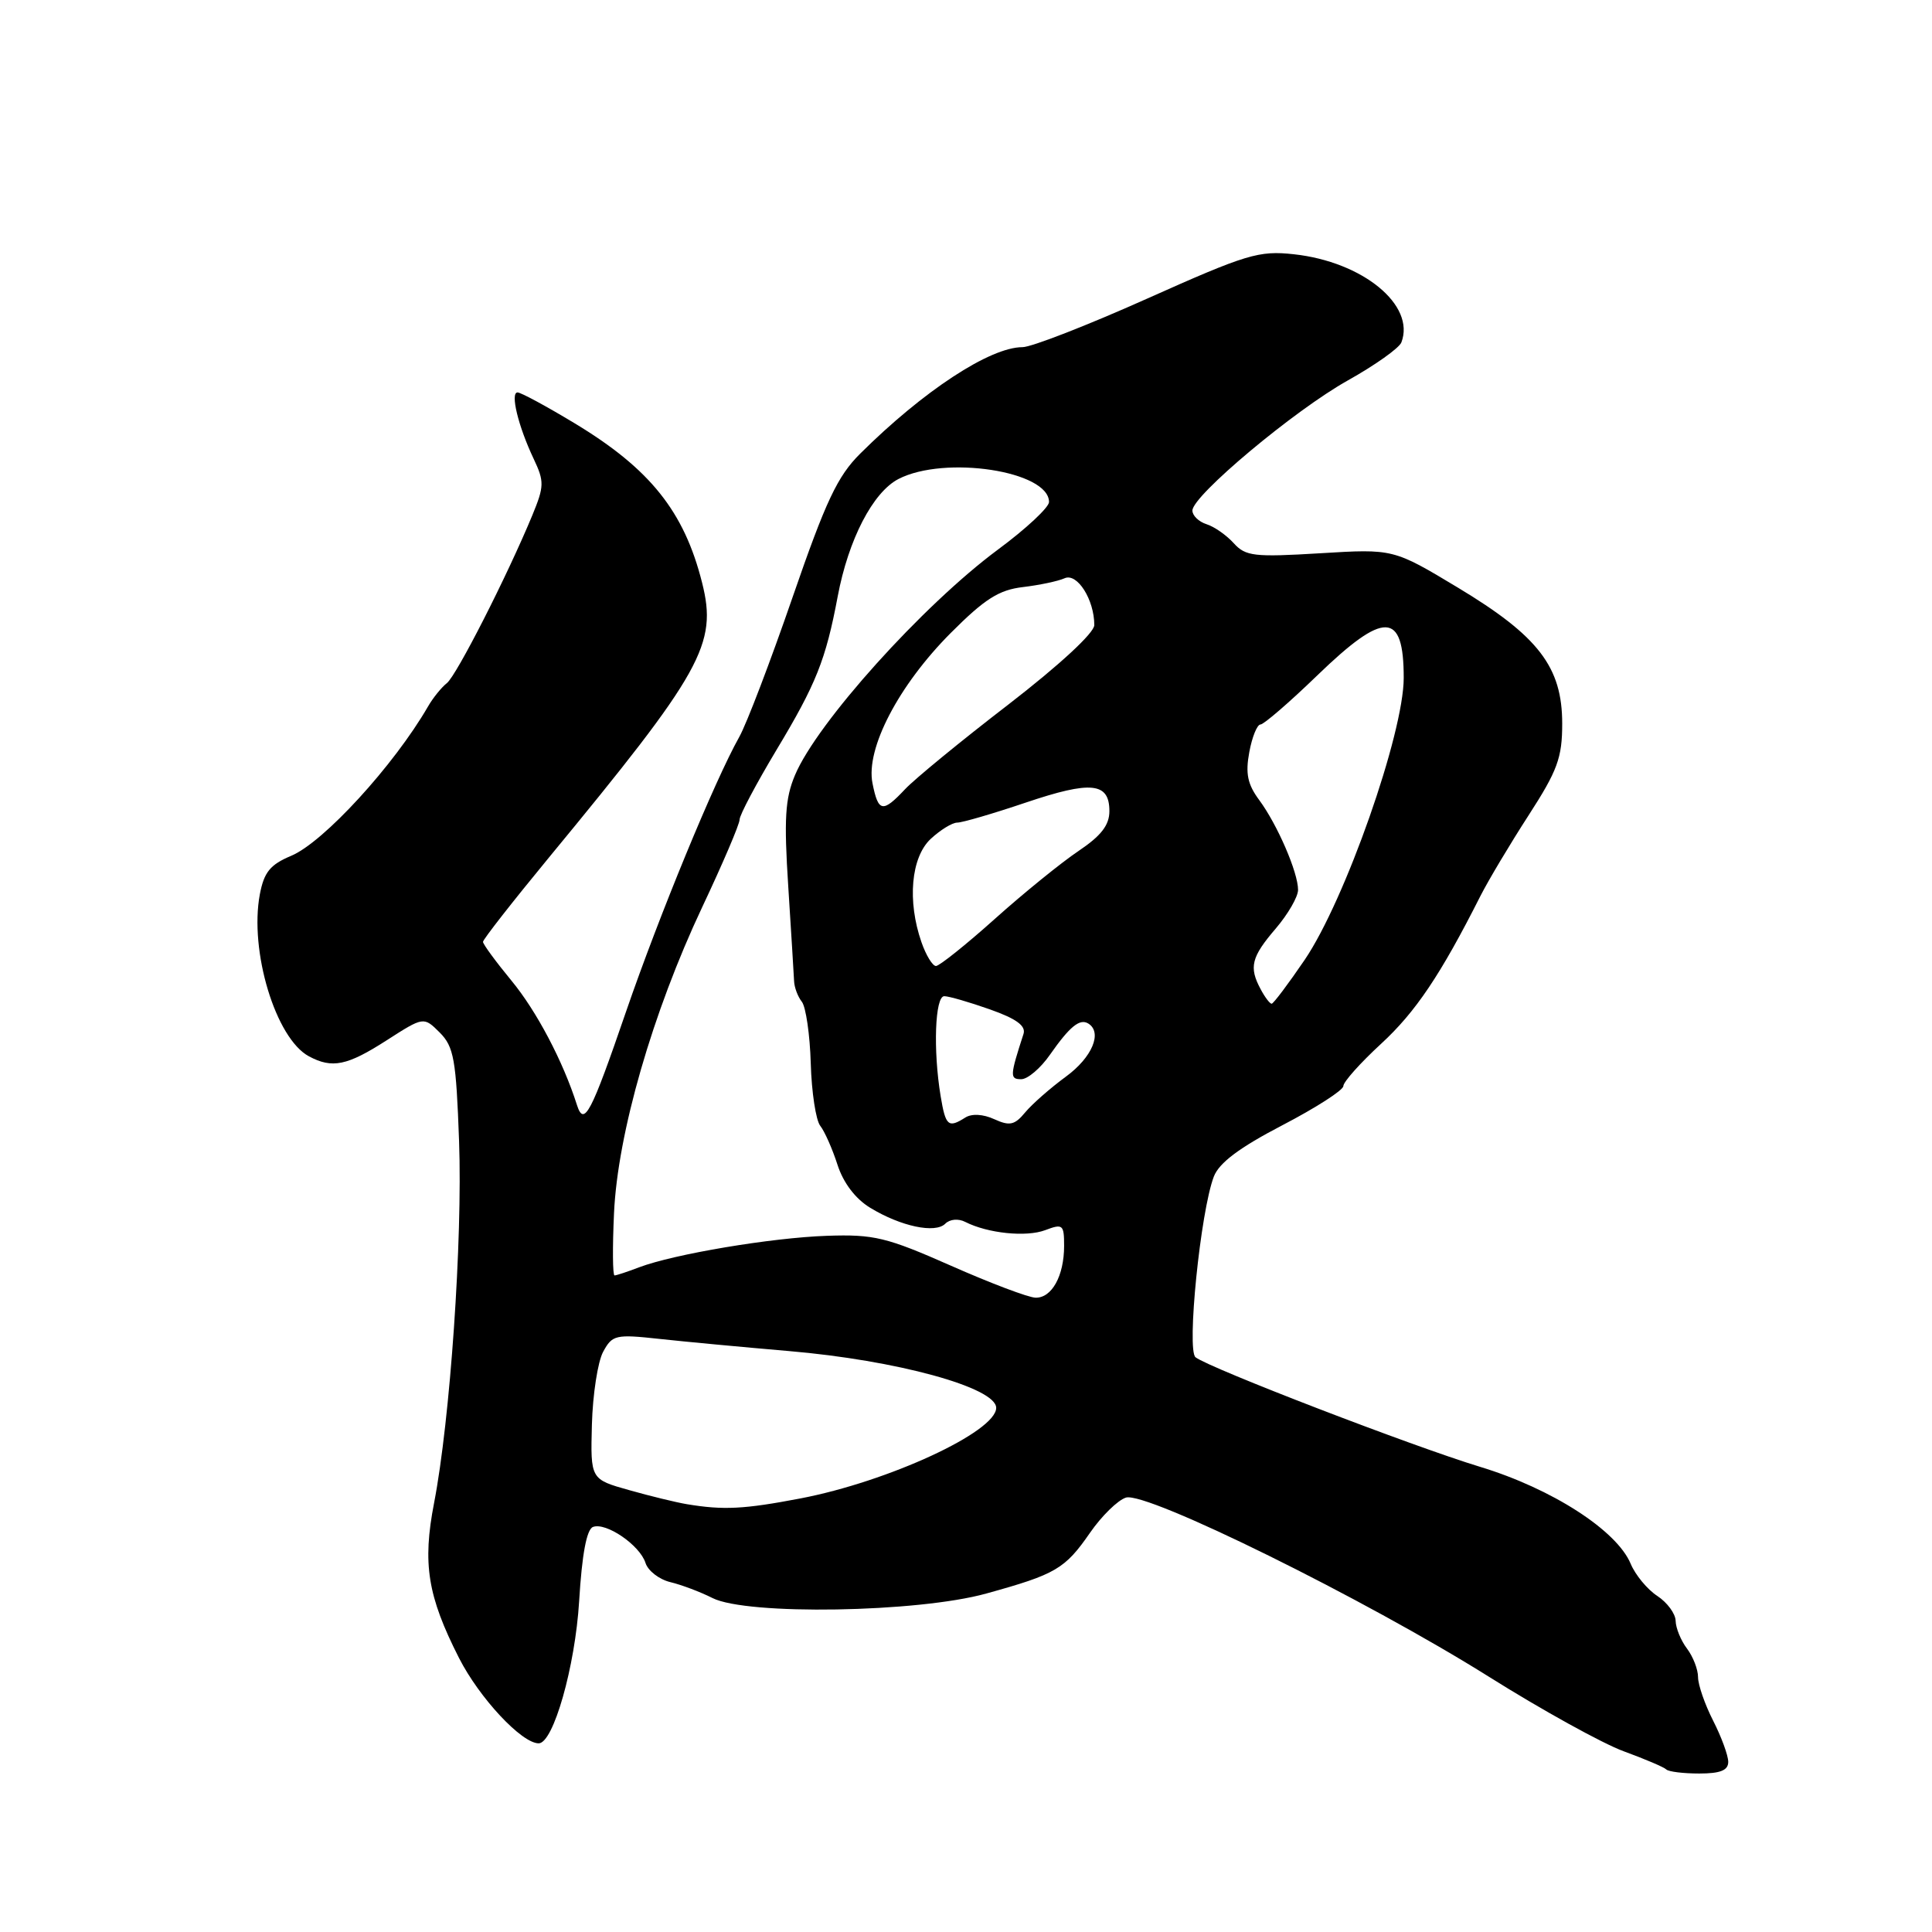 <?xml version="1.0" encoding="UTF-8" standalone="no"?>
<!DOCTYPE svg PUBLIC "-//W3C//DTD SVG 1.1//EN" "http://www.w3.org/Graphics/SVG/1.1/DTD/svg11.dtd" >
<svg xmlns="http://www.w3.org/2000/svg" xmlns:xlink="http://www.w3.org/1999/xlink" version="1.1" viewBox="0 0 256 256">
 <g >
 <path fill="currentColor"
d=" M 229.00 233.46 C 229.00 232.61 228.10 230.16 227.00 228.00 C 225.90 225.84 225.00 223.25 225.00 222.23 C 225.00 221.21 224.34 219.51 223.53 218.44 C 222.72 217.37 222.05 215.72 222.03 214.77 C 222.01 213.82 220.92 212.34 219.60 211.47 C 218.28 210.61 216.69 208.69 216.07 207.20 C 214.22 202.78 205.63 197.25 196.11 194.36 C 187.22 191.66 160.33 181.31 158.42 179.85 C 157.21 178.94 159.07 160.52 160.84 155.90 C 161.54 154.08 164.23 152.06 169.92 149.10 C 174.36 146.79 178.00 144.45 178.00 143.91 C 178.00 143.36 180.25 140.84 183.01 138.30 C 187.58 134.09 190.88 129.18 196.16 118.73 C 197.21 116.66 200.08 111.85 202.53 108.06 C 206.38 102.10 207.00 100.42 207.00 95.88 C 207.00 88.39 203.86 84.29 193.19 77.87 C 184.63 72.72 184.63 72.72 174.93 73.31 C 166.18 73.84 165.05 73.71 163.48 71.98 C 162.52 70.92 160.90 69.78 159.87 69.46 C 158.84 69.13 158.00 68.32 158.00 67.65 C 158.00 65.68 171.52 54.36 178.61 50.40 C 182.22 48.38 185.40 46.12 185.69 45.37 C 187.58 40.43 180.57 34.68 171.44 33.69 C 166.80 33.18 165.17 33.68 152.00 39.57 C 144.09 43.11 136.66 46.00 135.49 46.00 C 131.18 46.00 122.35 51.79 113.98 60.11 C 110.97 63.10 109.42 66.39 105.03 79.11 C 102.11 87.58 98.93 95.92 97.95 97.66 C 94.70 103.44 87.33 121.33 82.97 134.00 C 78.30 147.60 77.39 149.34 76.45 146.42 C 74.61 140.63 71.10 133.97 67.77 129.94 C 65.70 127.43 64.00 125.11 64.00 124.80 C 64.00 124.48 67.94 119.45 72.75 113.61 C 93.08 88.96 95.09 85.37 93.03 77.21 C 90.66 67.78 86.14 62.13 76.18 56.11 C 72.44 53.85 69.02 52.00 68.58 52.00 C 67.58 52.00 68.66 56.46 70.71 60.79 C 72.14 63.81 72.12 64.43 70.53 68.29 C 67.19 76.35 60.49 89.51 59.21 90.52 C 58.50 91.08 57.37 92.47 56.71 93.62 C 52.20 101.42 42.86 111.62 38.58 113.40 C 35.80 114.57 34.99 115.56 34.43 118.50 C 33.02 126.02 36.53 137.61 40.94 139.97 C 44.02 141.62 46.00 141.21 51.23 137.85 C 56.14 134.70 56.14 134.70 58.27 136.82 C 60.14 138.70 60.44 140.38 60.83 151.22 C 61.30 164.26 59.65 188.12 57.52 199.14 C 55.96 207.19 56.65 211.48 60.82 219.69 C 63.52 224.99 69.12 231.00 71.38 231.00 C 73.32 231.00 76.21 220.85 76.74 212.16 C 77.11 205.99 77.73 202.66 78.57 202.33 C 80.30 201.67 84.78 204.74 85.53 207.09 C 85.86 208.14 87.34 209.28 88.82 209.64 C 90.29 209.99 92.81 210.94 94.41 211.75 C 98.97 214.05 121.59 213.68 130.69 211.15 C 139.91 208.60 141.11 207.90 144.44 203.09 C 145.97 200.88 148.11 198.78 149.19 198.44 C 151.90 197.58 180.94 211.92 197.26 222.16 C 204.28 226.57 212.33 231.02 215.14 232.05 C 217.95 233.08 220.50 234.16 220.79 234.46 C 221.09 234.76 223.06 235.00 225.17 235.00 C 227.95 235.00 229.00 234.58 229.00 233.46 Z  M 91.00 199.31 C 89.62 199.08 86.19 198.25 83.37 197.45 C 78.24 196.01 78.24 196.01 78.43 188.76 C 78.54 184.77 79.21 180.43 79.92 179.12 C 81.13 176.88 81.58 176.78 87.36 177.41 C 90.73 177.78 98.45 178.50 104.50 179.02 C 118.78 180.23 132.00 183.85 132.00 186.55 C 132.00 189.71 117.71 196.32 106.06 198.55 C 98.58 199.98 95.86 200.12 91.00 199.31 Z  M 126.00 167.71 C 117.47 163.94 115.80 163.54 109.59 163.75 C 102.24 164.00 89.32 166.17 84.67 167.93 C 83.13 168.52 81.67 169.00 81.43 169.00 C 81.18 169.00 81.15 165.29 81.36 160.75 C 81.84 150.20 86.46 134.17 93.05 120.19 C 95.77 114.43 98.00 109.21 98.00 108.60 C 98.00 108.00 100.20 103.86 102.87 99.40 C 108.14 90.64 109.42 87.44 111.00 79.03 C 112.42 71.48 115.66 65.23 119.05 63.47 C 125.19 60.30 139.00 62.41 139.00 66.52 C 139.00 67.23 135.95 70.08 132.21 72.84 C 122.25 80.23 108.25 95.78 105.34 102.71 C 104.03 105.81 103.87 108.52 104.45 117.50 C 104.84 123.55 105.18 129.18 105.22 130.00 C 105.25 130.82 105.71 132.06 106.25 132.74 C 106.78 133.42 107.32 137.10 107.43 140.91 C 107.54 144.73 108.11 148.45 108.69 149.18 C 109.26 149.90 110.29 152.22 110.97 154.33 C 111.75 156.75 113.35 158.85 115.31 160.04 C 119.37 162.51 123.93 163.47 125.25 162.15 C 125.86 161.54 126.99 161.44 127.90 161.91 C 130.89 163.43 135.99 163.95 138.50 163.00 C 140.83 162.12 141.00 162.26 141.00 165.09 C 141.00 169.05 139.37 172.01 137.21 171.95 C 136.27 171.93 131.22 170.02 126.00 167.71 Z  M 124.64 145.25 C 123.63 139.14 123.89 132.00 125.12 132.00 C 125.73 132.00 128.45 132.79 131.17 133.75 C 134.68 134.99 135.96 135.93 135.62 137.00 C 133.81 142.58 133.79 143.00 135.32 143.00 C 136.17 143.00 137.89 141.54 139.13 139.75 C 141.75 136.01 143.07 134.93 144.20 135.62 C 146.11 136.80 144.72 140.11 141.25 142.65 C 139.19 144.16 136.75 146.30 135.84 147.40 C 134.45 149.08 133.79 149.23 131.75 148.30 C 130.27 147.62 128.76 147.54 127.91 148.08 C 125.65 149.51 125.30 149.21 124.64 145.25 Z  M 167.04 131.07 C 165.47 128.15 165.80 126.82 169.04 123.04 C 170.67 121.13 172.00 118.83 172.00 117.91 C 172.00 115.60 169.26 109.27 166.86 106.02 C 165.30 103.92 165.01 102.49 165.54 99.65 C 165.91 97.64 166.58 96.00 167.02 96.00 C 167.45 96.00 170.84 93.08 174.54 89.50 C 183.44 80.90 186.00 80.98 186.00 89.83 C 186.00 97.18 178.23 119.30 172.88 127.18 C 170.70 130.38 168.73 133.00 168.50 133.00 C 168.26 133.00 167.60 132.13 167.04 131.07 Z  M 122.10 124.85 C 120.20 119.40 120.71 113.62 123.31 111.17 C 124.59 109.98 126.17 109.00 126.84 109.00 C 127.51 109.00 131.59 107.81 135.91 106.35 C 144.59 103.42 147.00 103.67 147.00 107.48 C 147.00 109.34 145.90 110.75 142.91 112.76 C 140.66 114.27 135.67 118.31 131.83 121.75 C 127.99 125.19 124.47 128.00 124.02 128.00 C 123.57 128.00 122.70 126.58 122.10 124.85 Z  M 115.61 103.79 C 114.69 99.20 119.06 90.82 125.98 83.87 C 130.48 79.36 132.37 78.16 135.55 77.79 C 137.72 77.53 140.21 77.01 141.07 76.62 C 142.74 75.88 145.00 79.46 145.00 82.83 C 145.00 83.86 140.39 88.12 133.62 93.35 C 127.35 98.17 121.20 103.22 119.94 104.56 C 116.95 107.74 116.38 107.64 115.61 103.79 Z "/>
</g>
</svg>